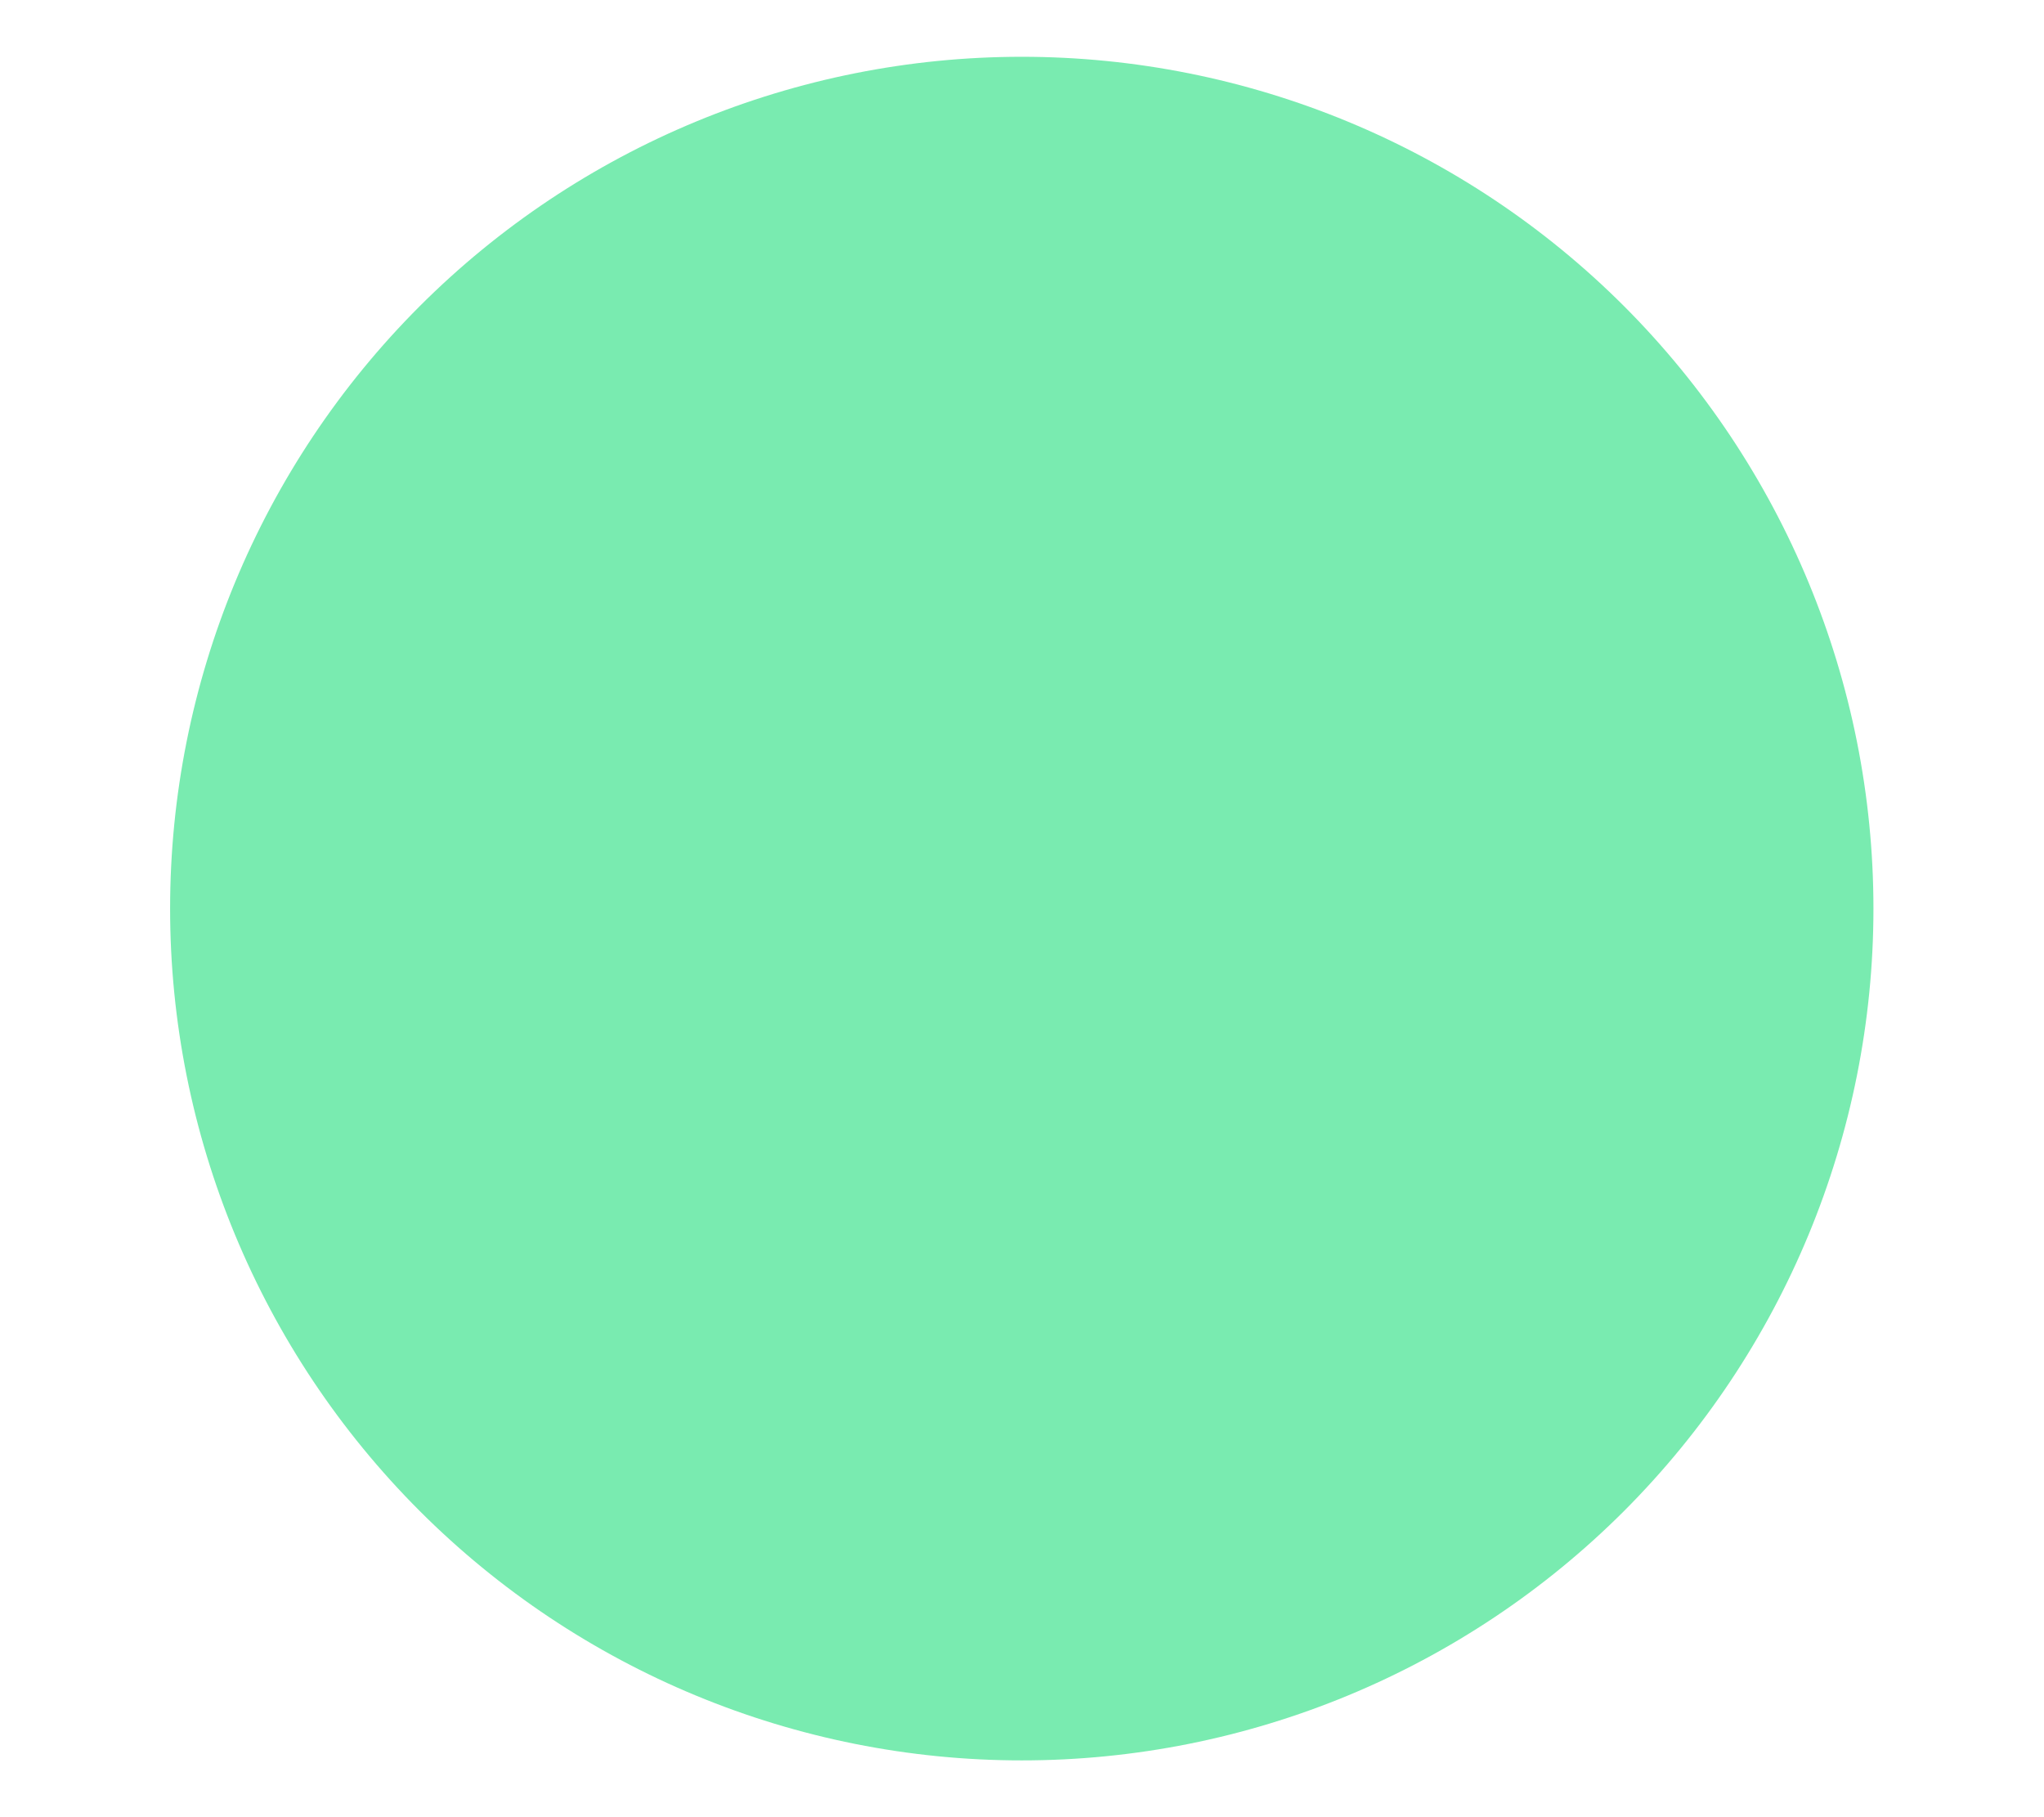 <?xml version="1.0" encoding="UTF-8" standalone="no"?><svg width='9' height='8' viewBox='0 0 9 8' fill='none' xmlns='http://www.w3.org/2000/svg'>
<path d='M8.249 4C8.249 4.995 7.854 5.948 7.151 6.652C6.448 7.355 5.494 7.75 4.499 7.75C3.505 7.75 2.551 7.355 1.848 6.652C1.144 5.948 0.749 4.995 0.749 4C0.749 3.005 1.144 2.052 1.848 1.348C2.551 0.645 3.505 0.25 4.499 0.25C5.494 0.25 6.448 0.645 7.151 1.348C7.854 2.052 8.249 3.005 8.249 4Z' fill='#79EBB0'/>
</svg>
